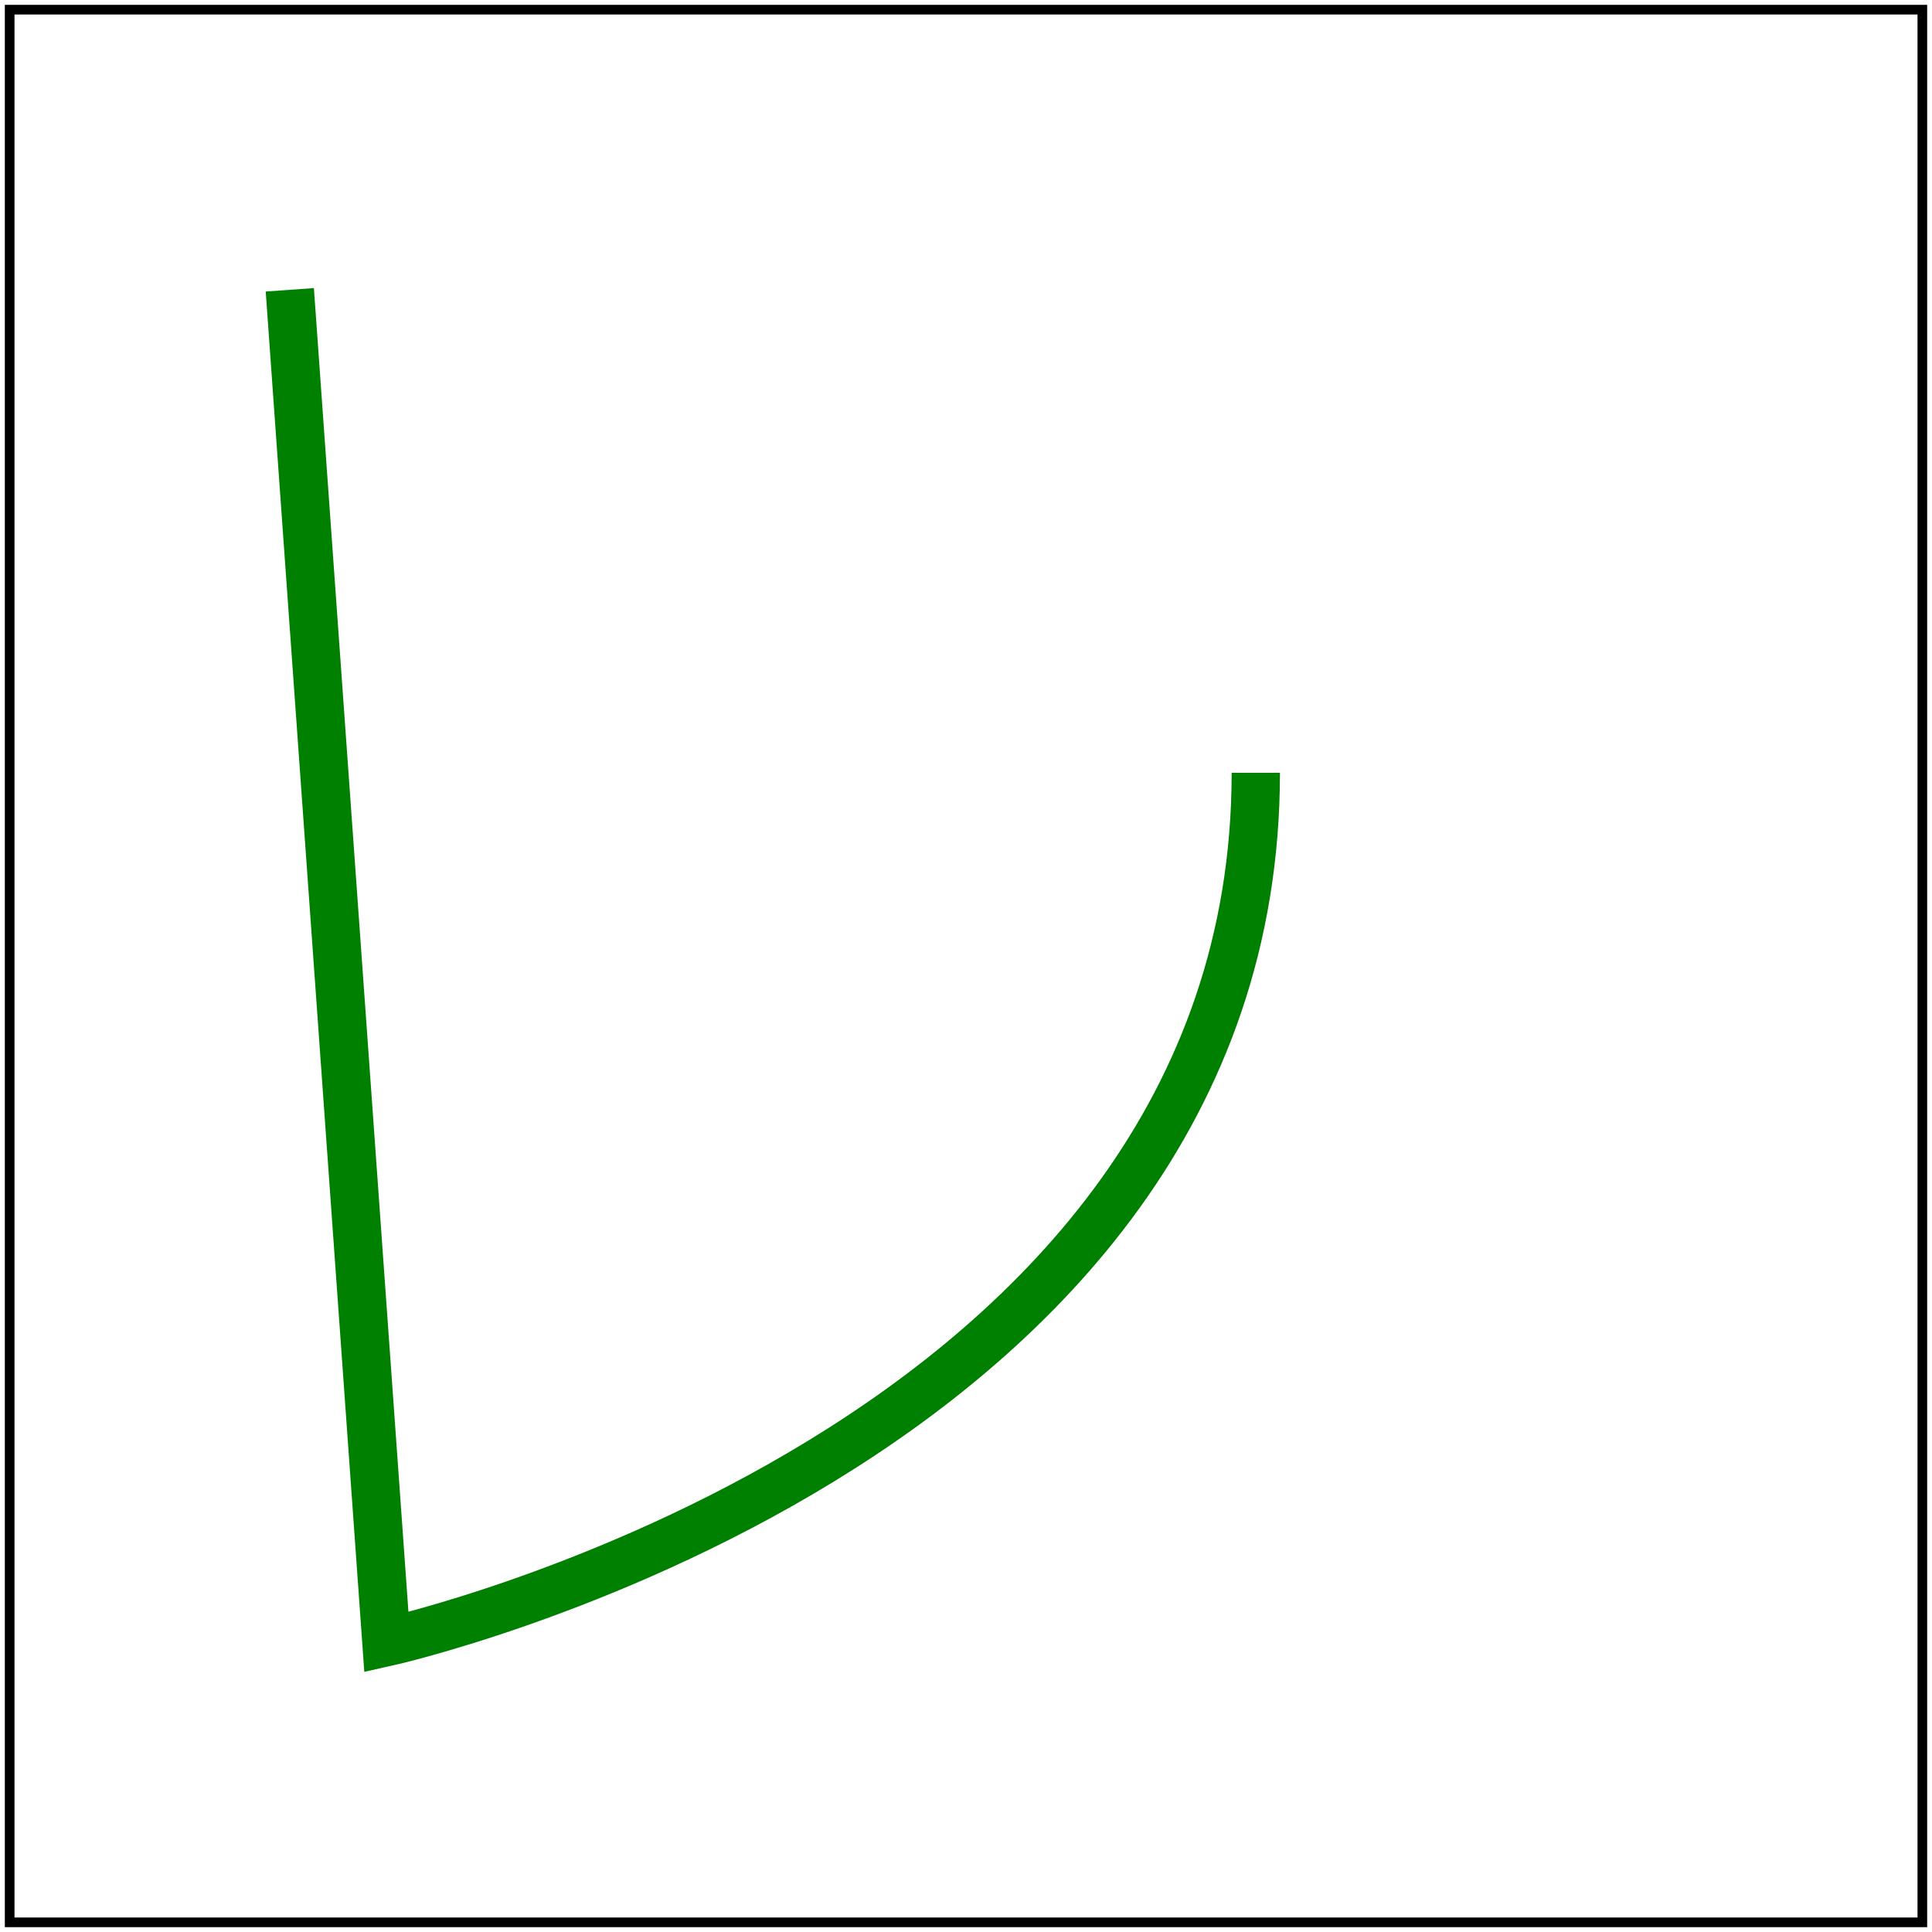 <svg id="svg1" viewBox="0 0 200 200" xmlns="http://www.w3.org/2000/svg">
    <title>M T s</title>

    <path id="path1" d="M 30 30 T 40 170 s 90 -20 90 -90"
          fill="none" stroke="green" stroke-width="5"/>

    <!-- image frame -->
    <rect id="frame" x="1" y="1" width="198" height="198" fill="none" stroke="black"/>
</svg>
